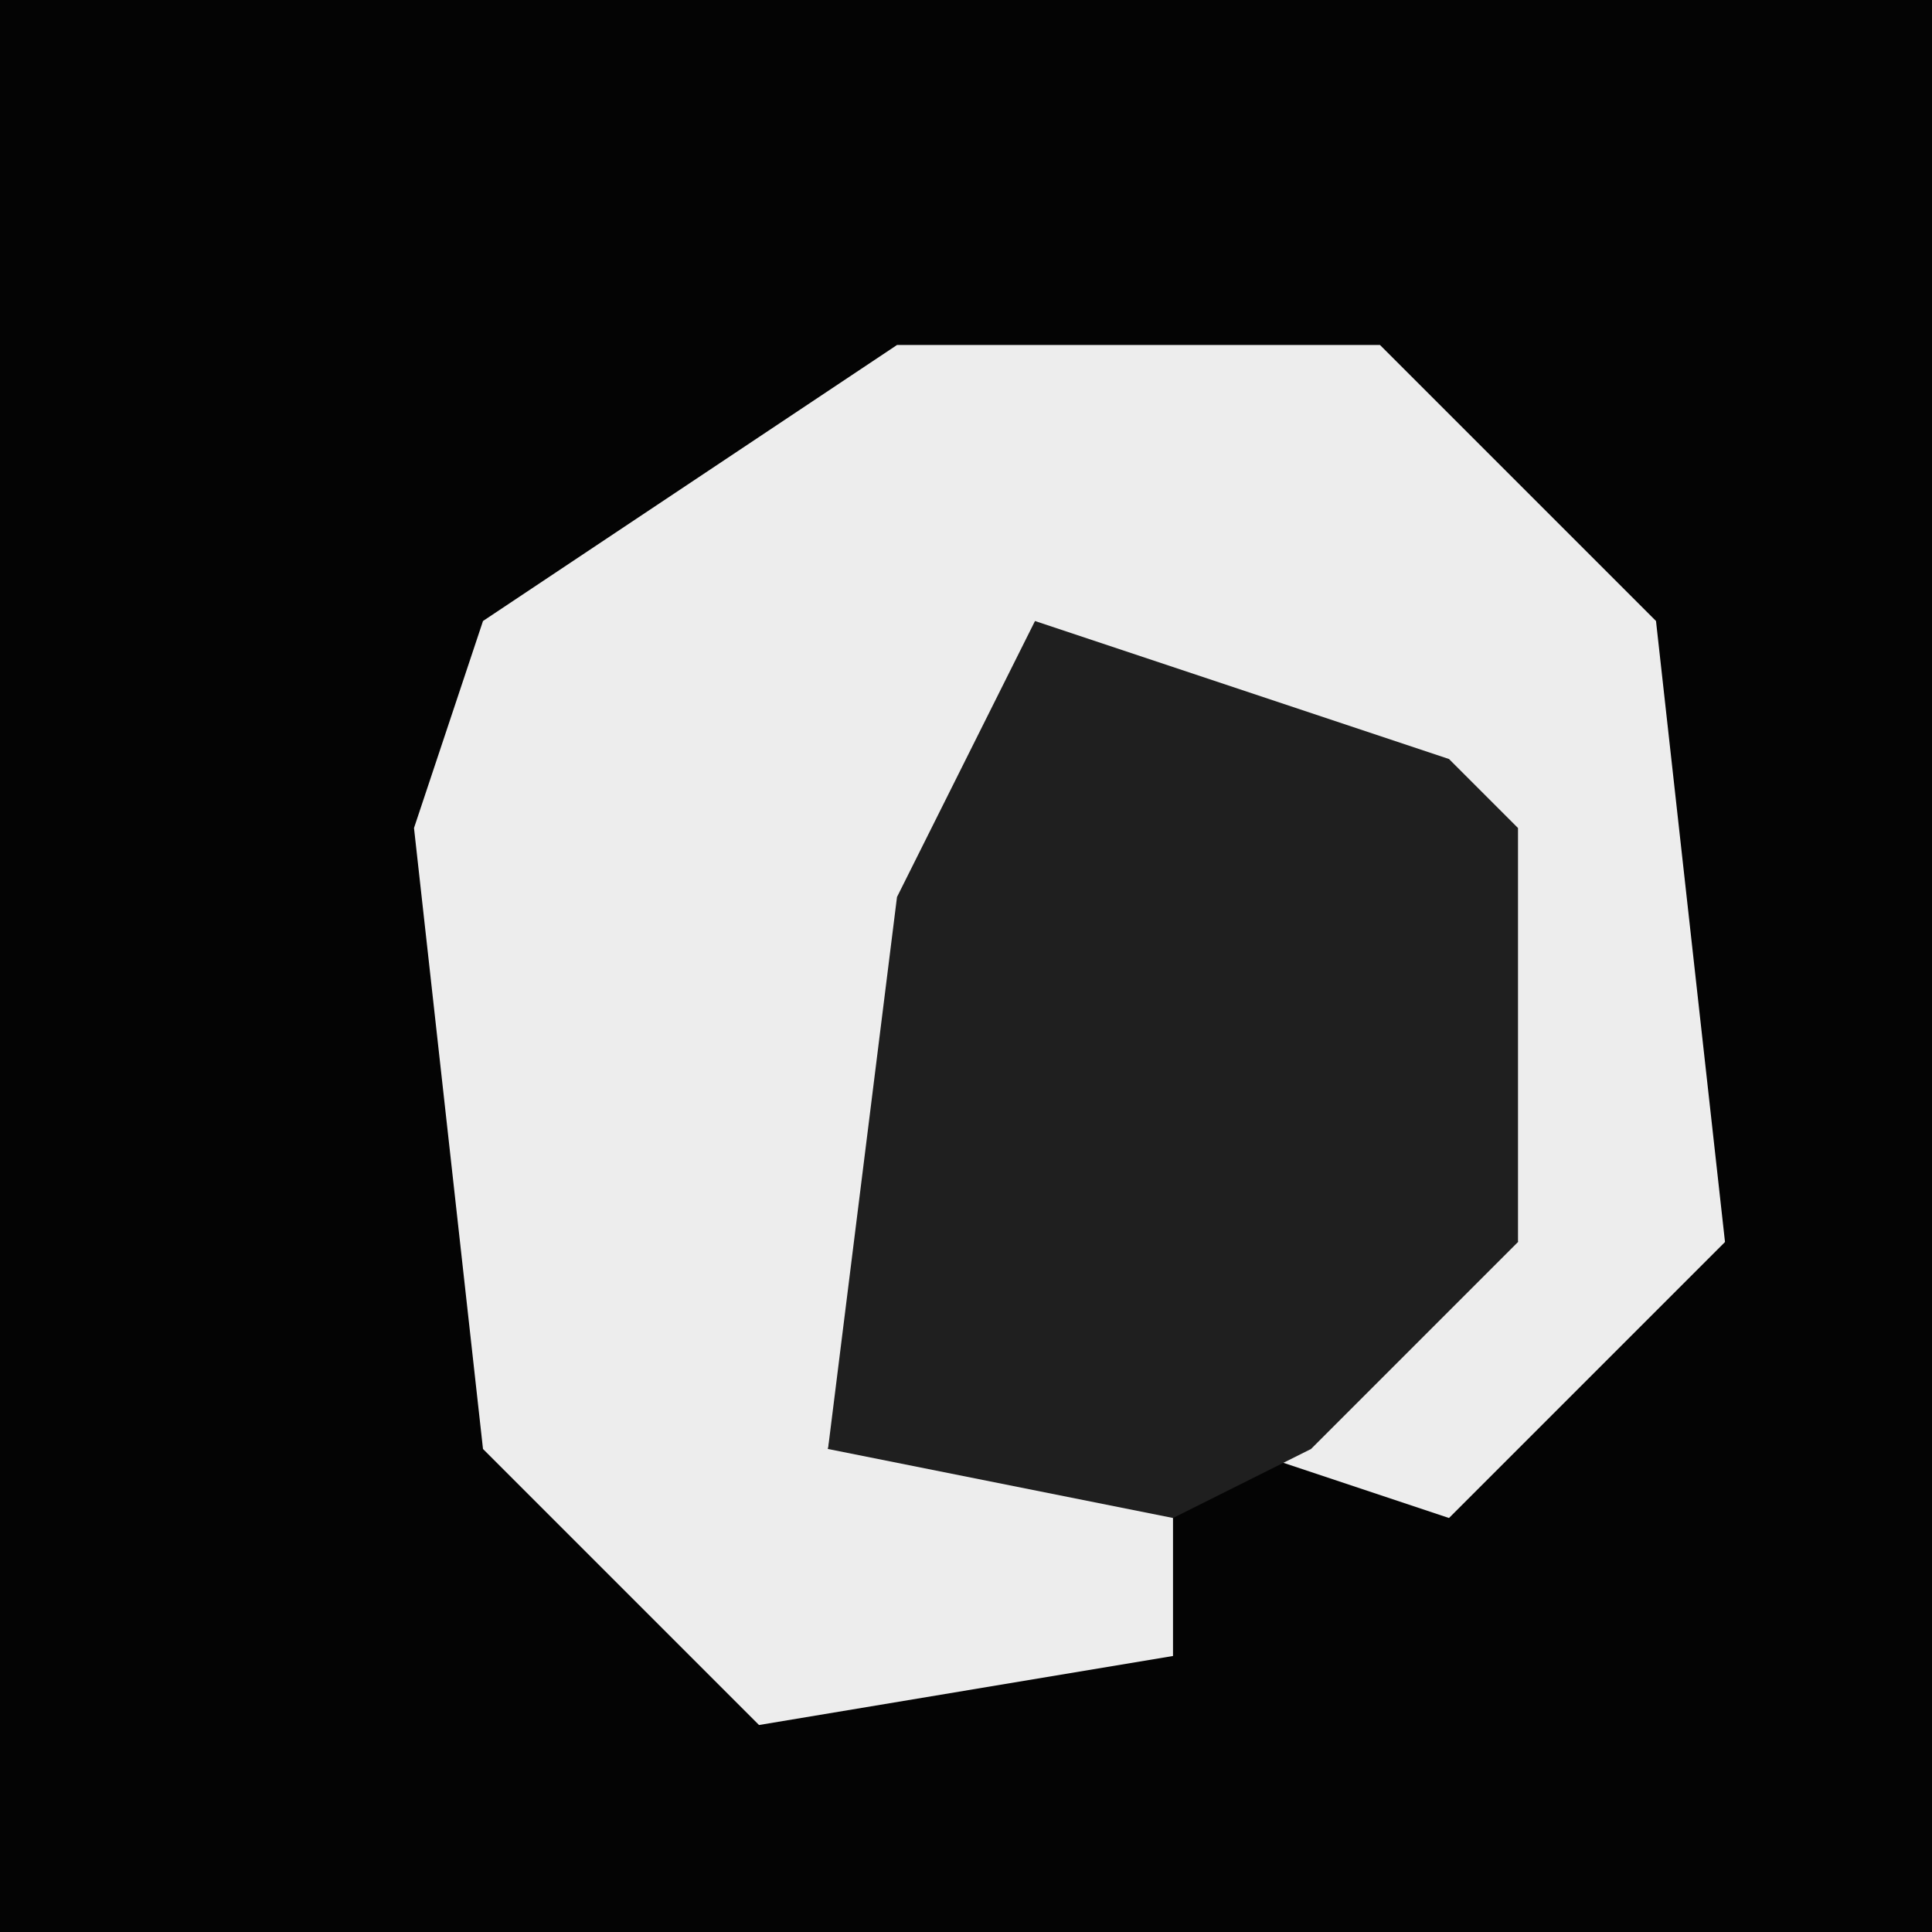 <?xml version="1.0" encoding="UTF-8"?>
<svg version="1.1" xmlns="http://www.w3.org/2000/svg" width="28" height="28">
<path d="M0,0 L28,0 L28,28 L0,28 Z " fill="#040404" transform="translate(0,0)"/>
<path d="M0,0 L7,0 L11,4 L12,13 L8,17 L5,16 L7,13 L9,13 L7,6 L3,5 L0,11 L-1,16 L4,16 L4,19 L-2,20 L-6,16 L-7,7 L-6,4 Z " fill="#EDEDED" transform="translate(13,5)"/>
<path d="M0,0 L6,2 L7,3 L7,9 L4,12 L2,13 L-3,12 L-2,4 Z " fill="#1F1F1F" transform="translate(15,9)"/>
</svg>
